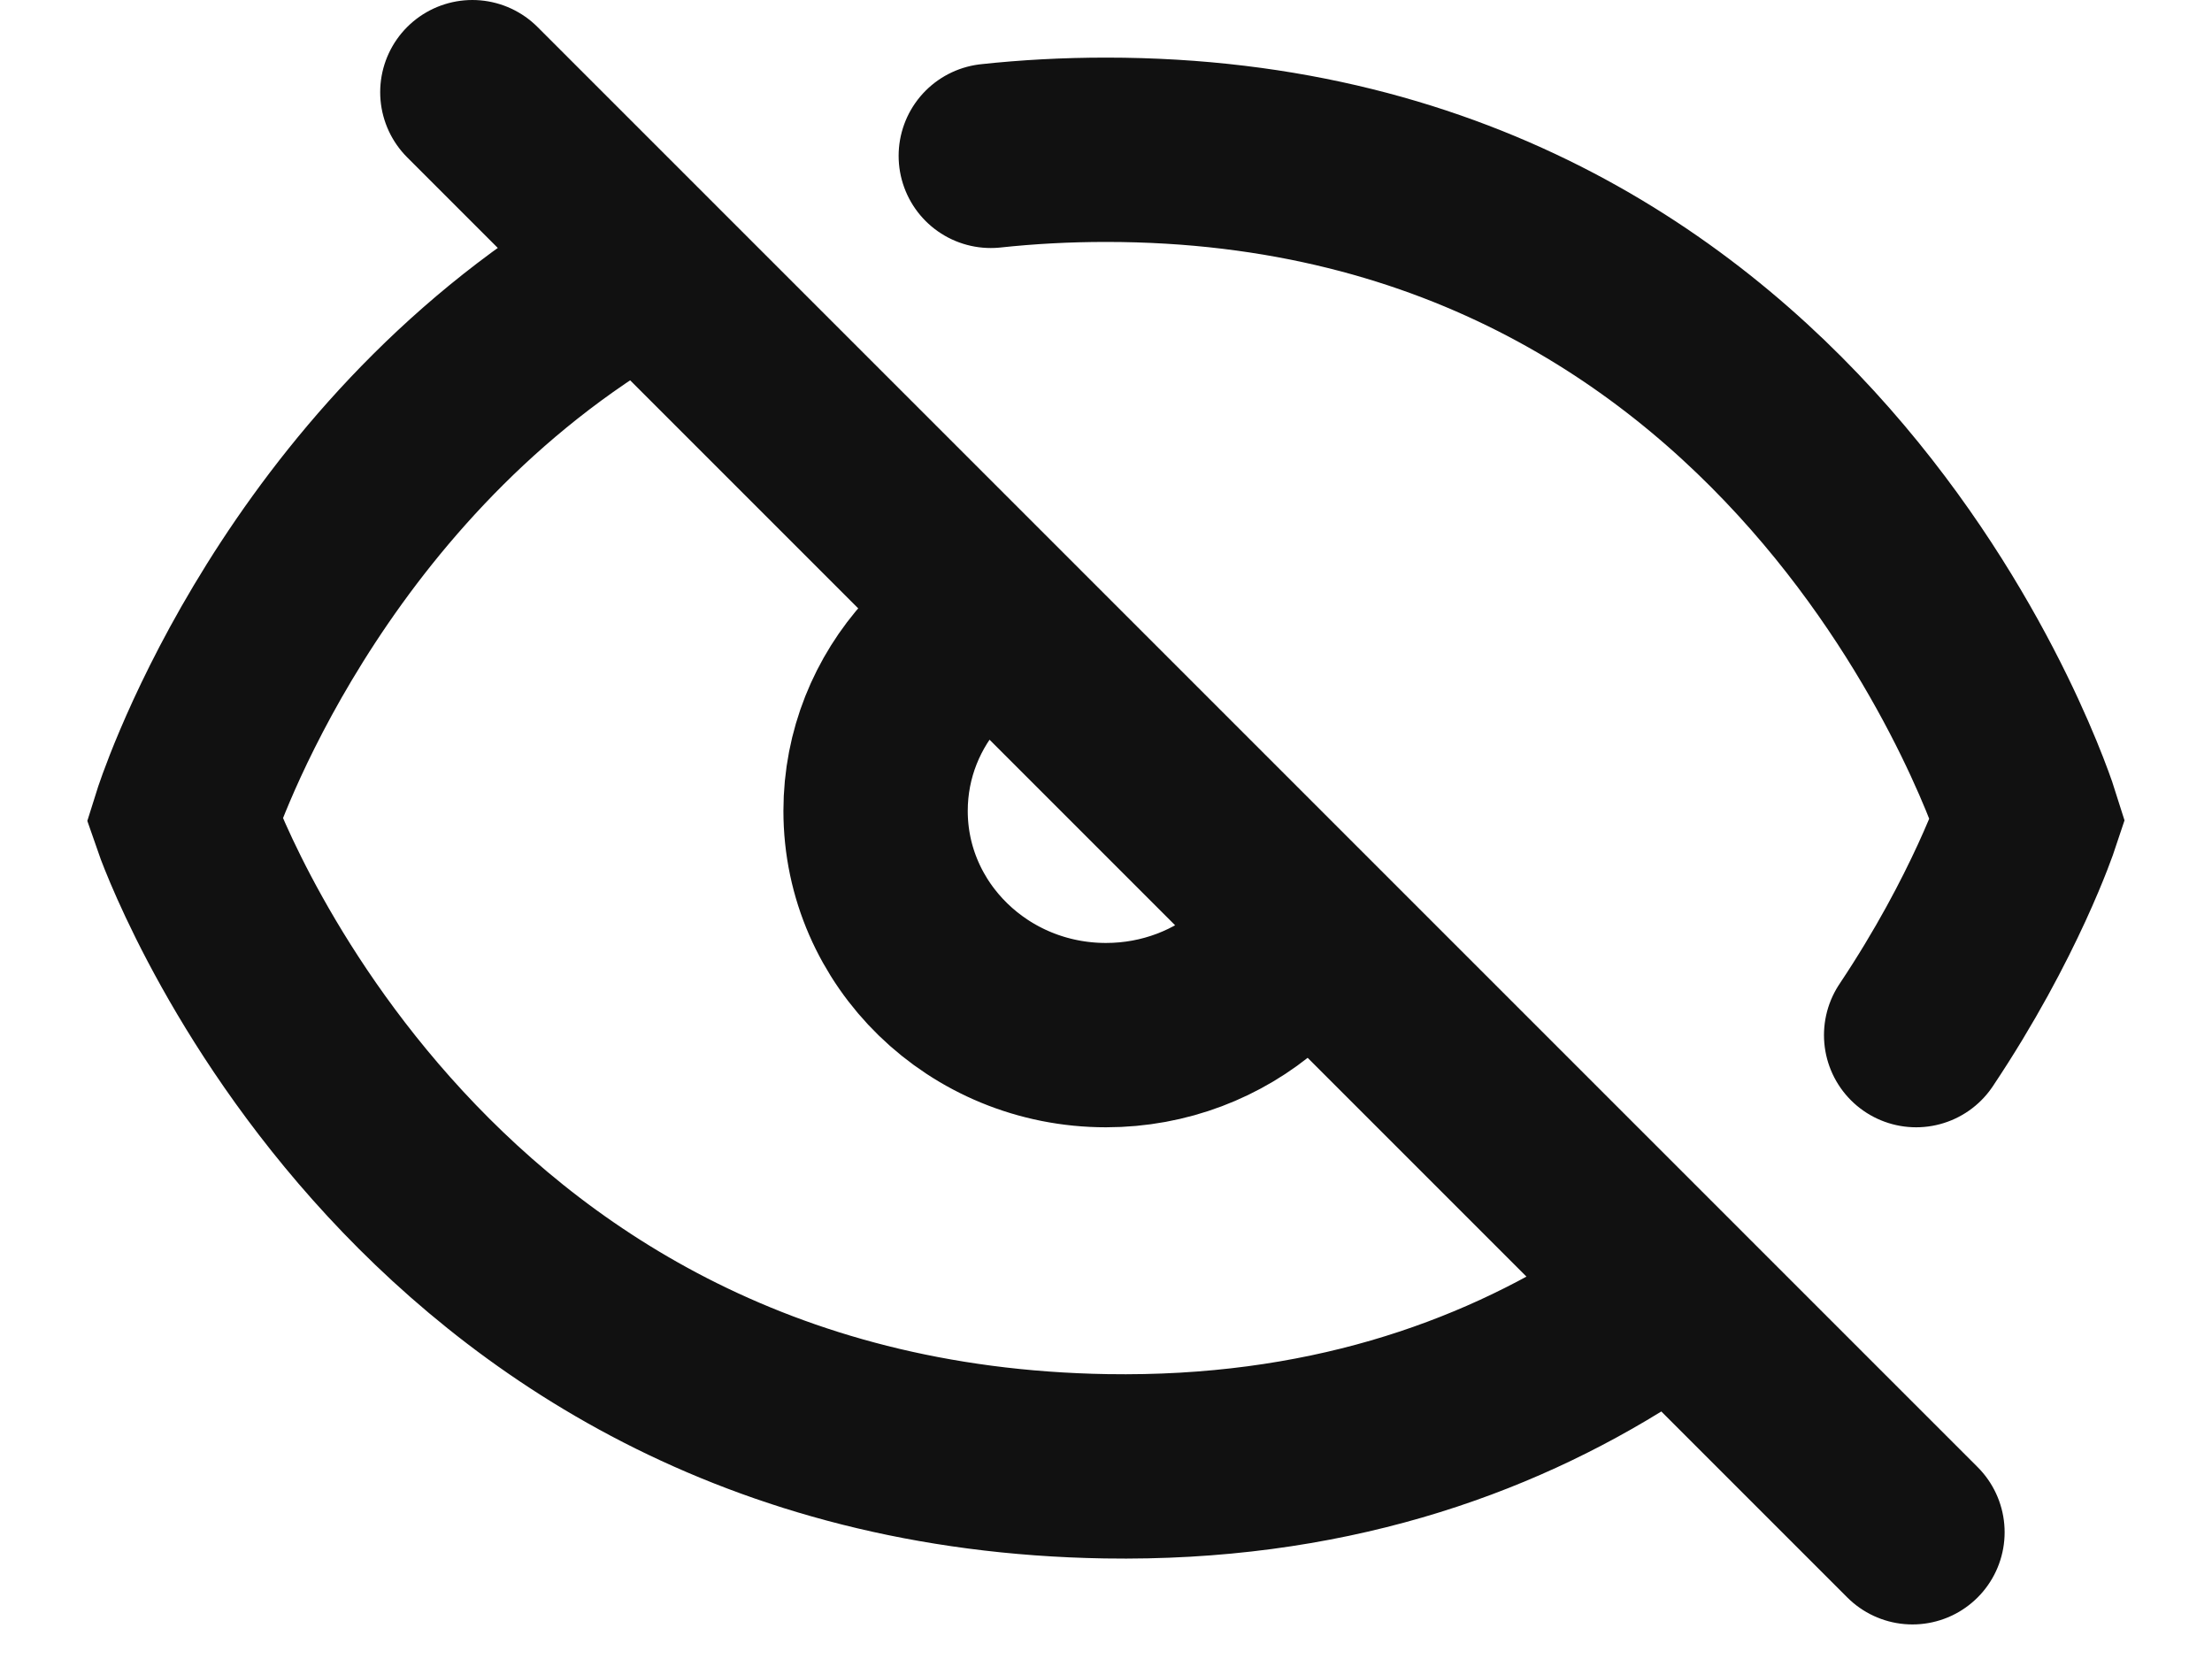 <svg width="24" height="18" viewBox="0 0 24 18" fill="none" xmlns="http://www.w3.org/2000/svg">
<path d="M20.75 16.625L5.125 1M10.125 7.189C9.736 7.618 9.5 8.181 9.5 8.798C9.5 10.142 10.619 11.231 12 11.231C12.637 11.231 13.218 10.999 13.659 10.618M20.79 11.231C21.651 9.943 22 8.892 22 8.892C22 8.892 19.724 1.625 12 1.625C11.566 1.625 11.15 1.648 10.75 1.691M17.625 14.385C16.19 15.3 14.343 15.947 12 15.909C4.372 15.784 2 8.892 2 8.892C2 8.892 3.102 5.373 6.375 3.233" stroke="#111111" stroke-width="2" stroke-linecap="round"/>
</svg>
